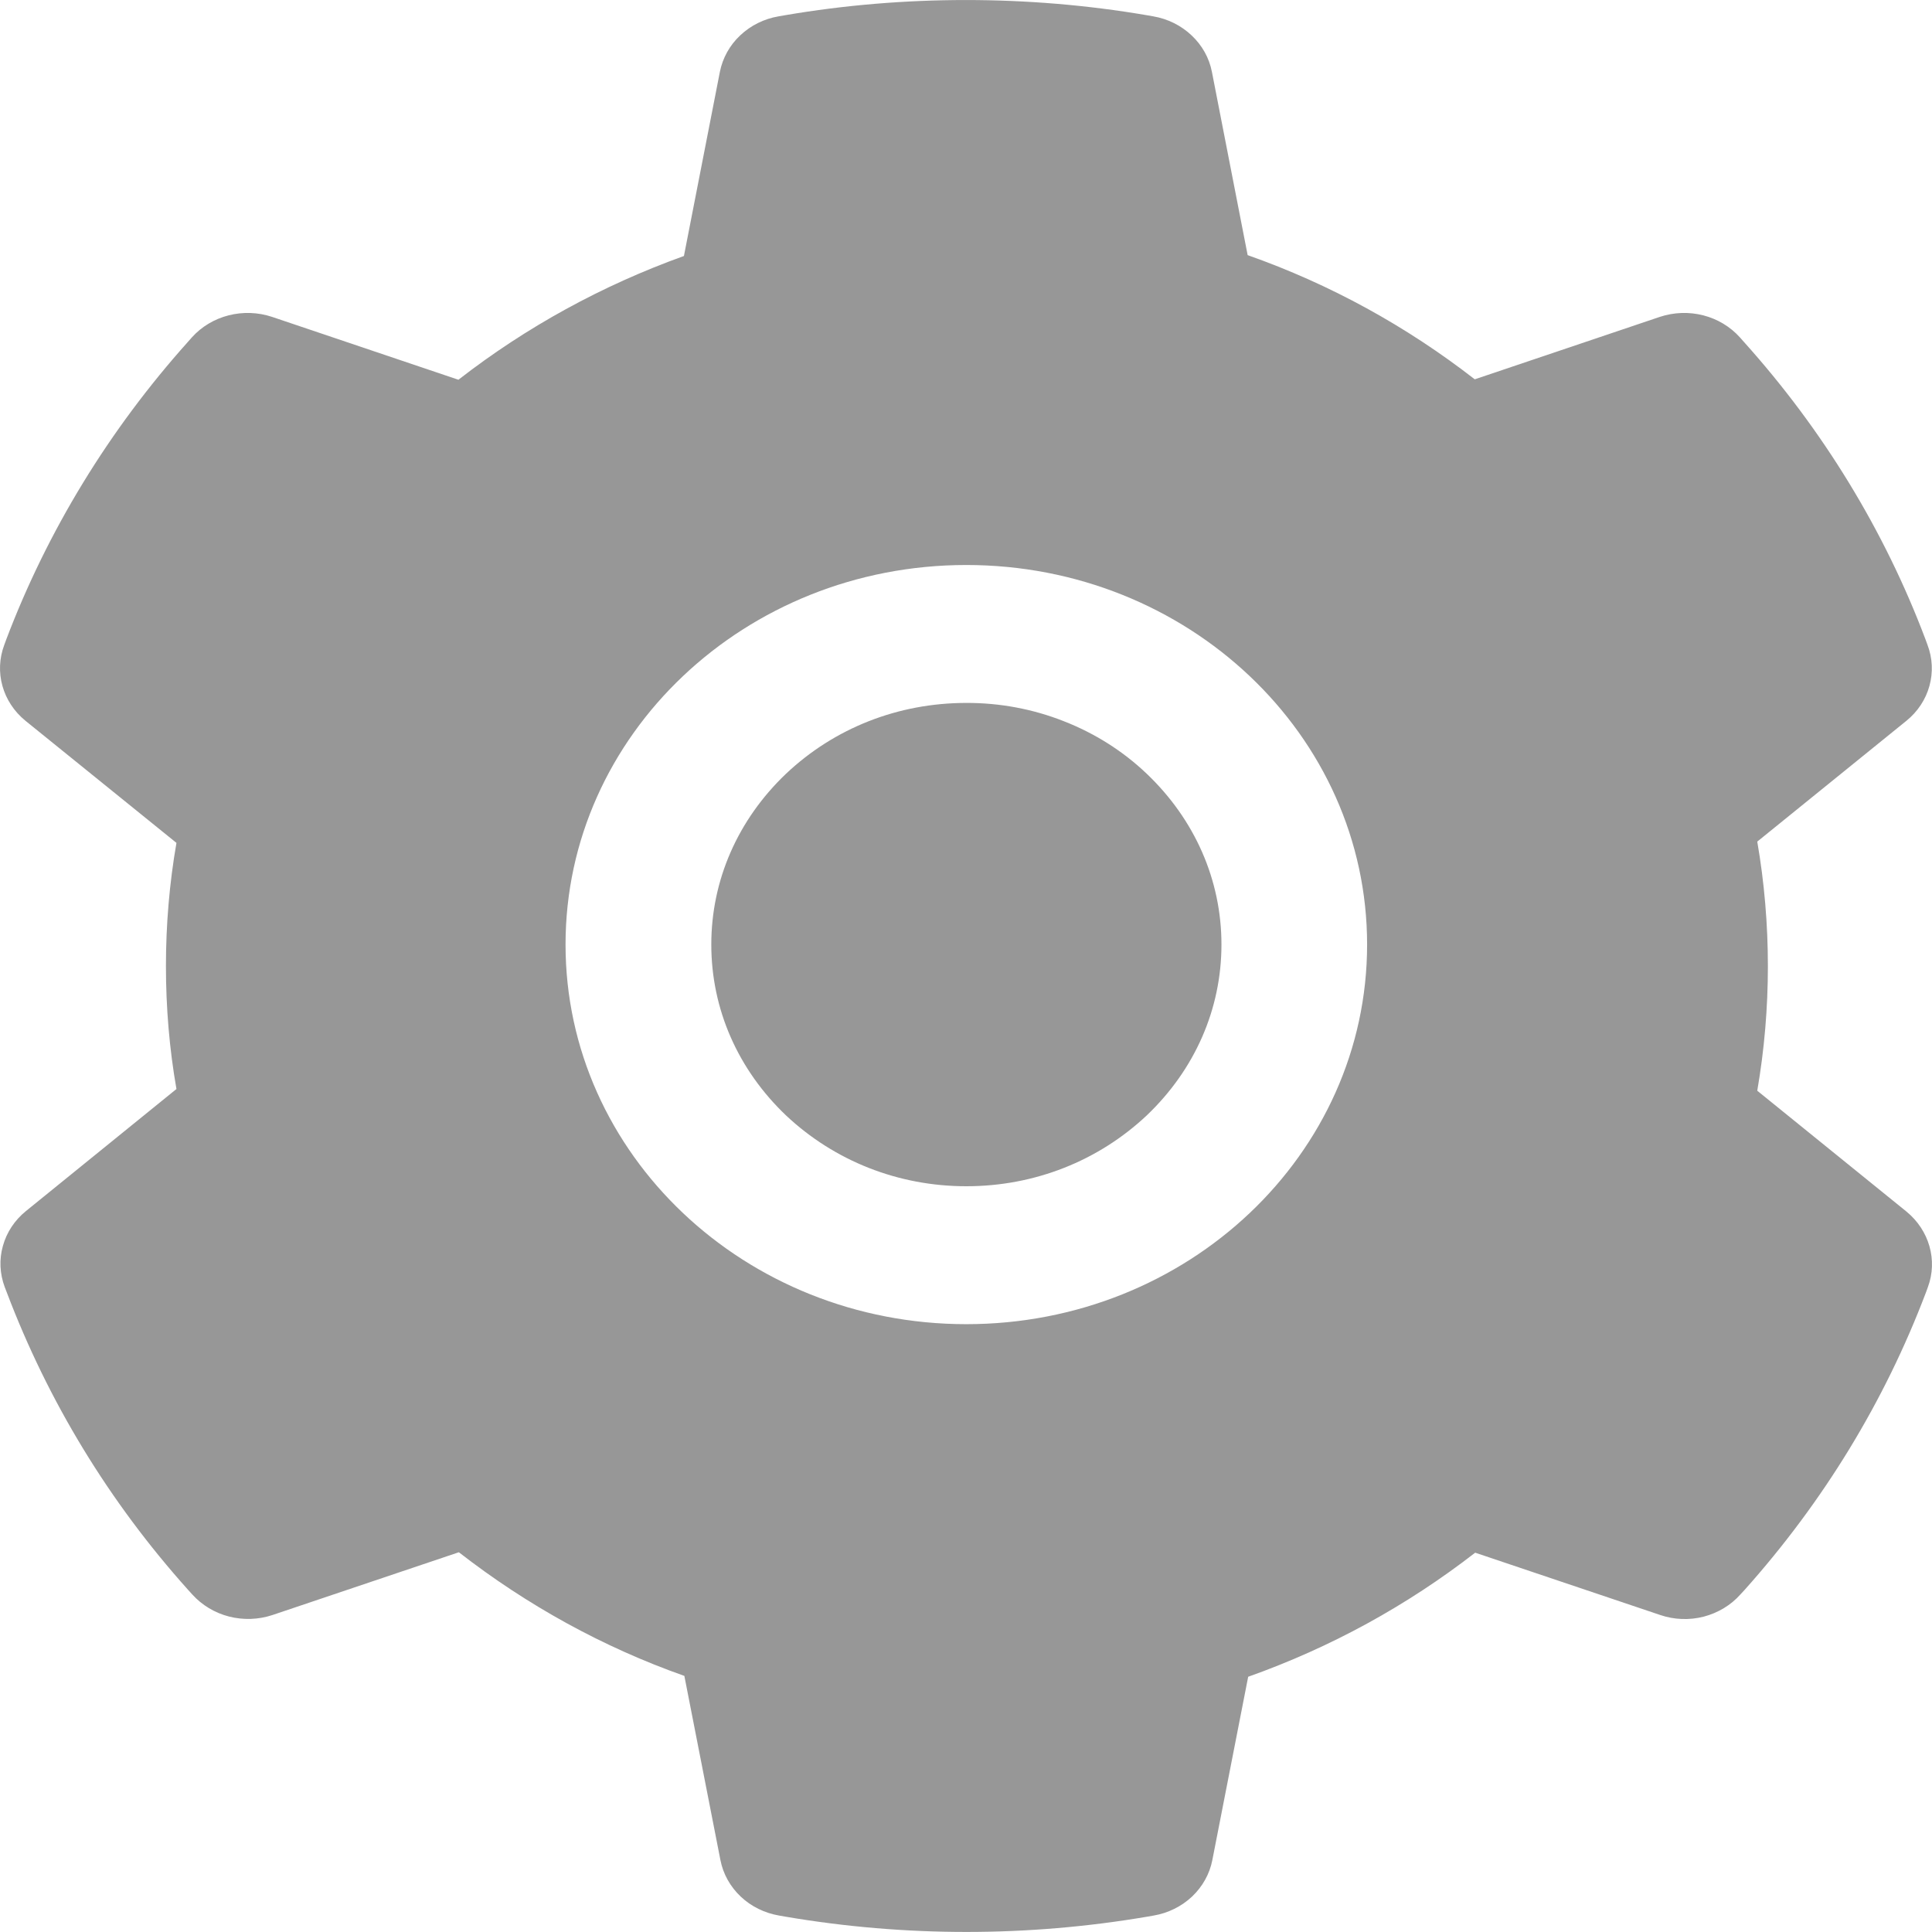 <svg width="18" height="18" viewBox="0 0 18 18" fill="none" xmlns="http://www.w3.org/2000/svg">
<path d="M9.003 6.549C8.368 6.549 7.774 6.783 7.323 7.209C6.875 7.636 6.627 8.199 6.627 8.8C6.627 9.402 6.875 9.965 7.323 10.392C7.774 10.816 8.368 11.052 9.003 11.052C9.639 11.052 10.233 10.816 10.684 10.392C11.132 9.965 11.38 9.402 11.38 8.8C11.38 8.199 11.132 7.636 10.684 7.209C10.464 6.999 10.202 6.833 9.913 6.72C9.625 6.606 9.316 6.548 9.003 6.549ZM17.761 11.287L16.372 10.162C16.438 9.78 16.471 9.39 16.471 9.002C16.471 8.613 16.438 8.221 16.372 7.841L17.761 6.716C17.866 6.631 17.941 6.518 17.976 6.391C18.011 6.265 18.005 6.131 17.958 6.008L17.939 5.956C17.557 4.943 16.984 4.005 16.248 3.186L16.21 3.143C16.121 3.044 16.002 2.972 15.869 2.938C15.736 2.904 15.595 2.909 15.465 2.952L13.74 3.534C13.103 3.039 12.393 2.648 11.624 2.377L11.291 0.669C11.266 0.54 11.2 0.422 11.102 0.33C11.004 0.237 10.879 0.175 10.743 0.152L10.686 0.142C9.581 -0.047 8.417 -0.047 7.313 0.142L7.255 0.152C7.119 0.175 6.994 0.237 6.896 0.33C6.798 0.422 6.733 0.54 6.707 0.669L6.372 2.385C5.61 2.659 4.901 3.048 4.271 3.538L2.534 2.952C2.404 2.909 2.263 2.904 2.13 2.938C1.996 2.972 1.877 3.044 1.788 3.143L1.75 3.186C1.016 4.006 0.443 4.944 0.059 5.956L0.04 6.008C-0.055 6.26 0.023 6.541 0.238 6.716L1.644 7.853C1.578 8.231 1.546 8.617 1.546 9C1.546 9.386 1.578 9.772 1.644 10.146L0.242 11.283C0.137 11.368 0.062 11.481 0.027 11.608C-0.009 11.734 -0.002 11.868 0.044 11.991L0.064 12.043C0.448 13.055 1.015 13.991 1.754 14.814L1.792 14.856C1.882 14.955 2.001 15.027 2.134 15.061C2.267 15.095 2.408 15.09 2.538 15.047L4.275 14.462C4.908 14.954 5.614 15.345 6.376 15.614L6.712 17.33C6.737 17.459 6.803 17.577 6.901 17.67C6.998 17.762 7.124 17.824 7.26 17.847L7.317 17.857C8.432 18.047 9.575 18.047 10.69 17.857L10.747 17.847C10.883 17.824 11.008 17.762 11.106 17.67C11.204 17.577 11.27 17.459 11.295 17.33L11.629 15.622C12.398 15.349 13.107 14.96 13.744 14.466L15.469 15.047C15.599 15.091 15.74 15.096 15.873 15.062C16.006 15.027 16.125 14.956 16.214 14.856L16.253 14.814C16.992 13.987 17.559 13.055 17.943 12.043L17.962 11.991C18.054 11.742 17.975 11.462 17.761 11.287ZM9.003 12.337C6.941 12.337 5.269 10.754 5.269 8.8C5.269 6.847 6.941 5.264 9.003 5.264C11.066 5.264 12.737 6.847 12.737 8.8C12.737 10.754 11.066 12.337 9.003 12.337Z" fill="#979797"/>
</svg>
